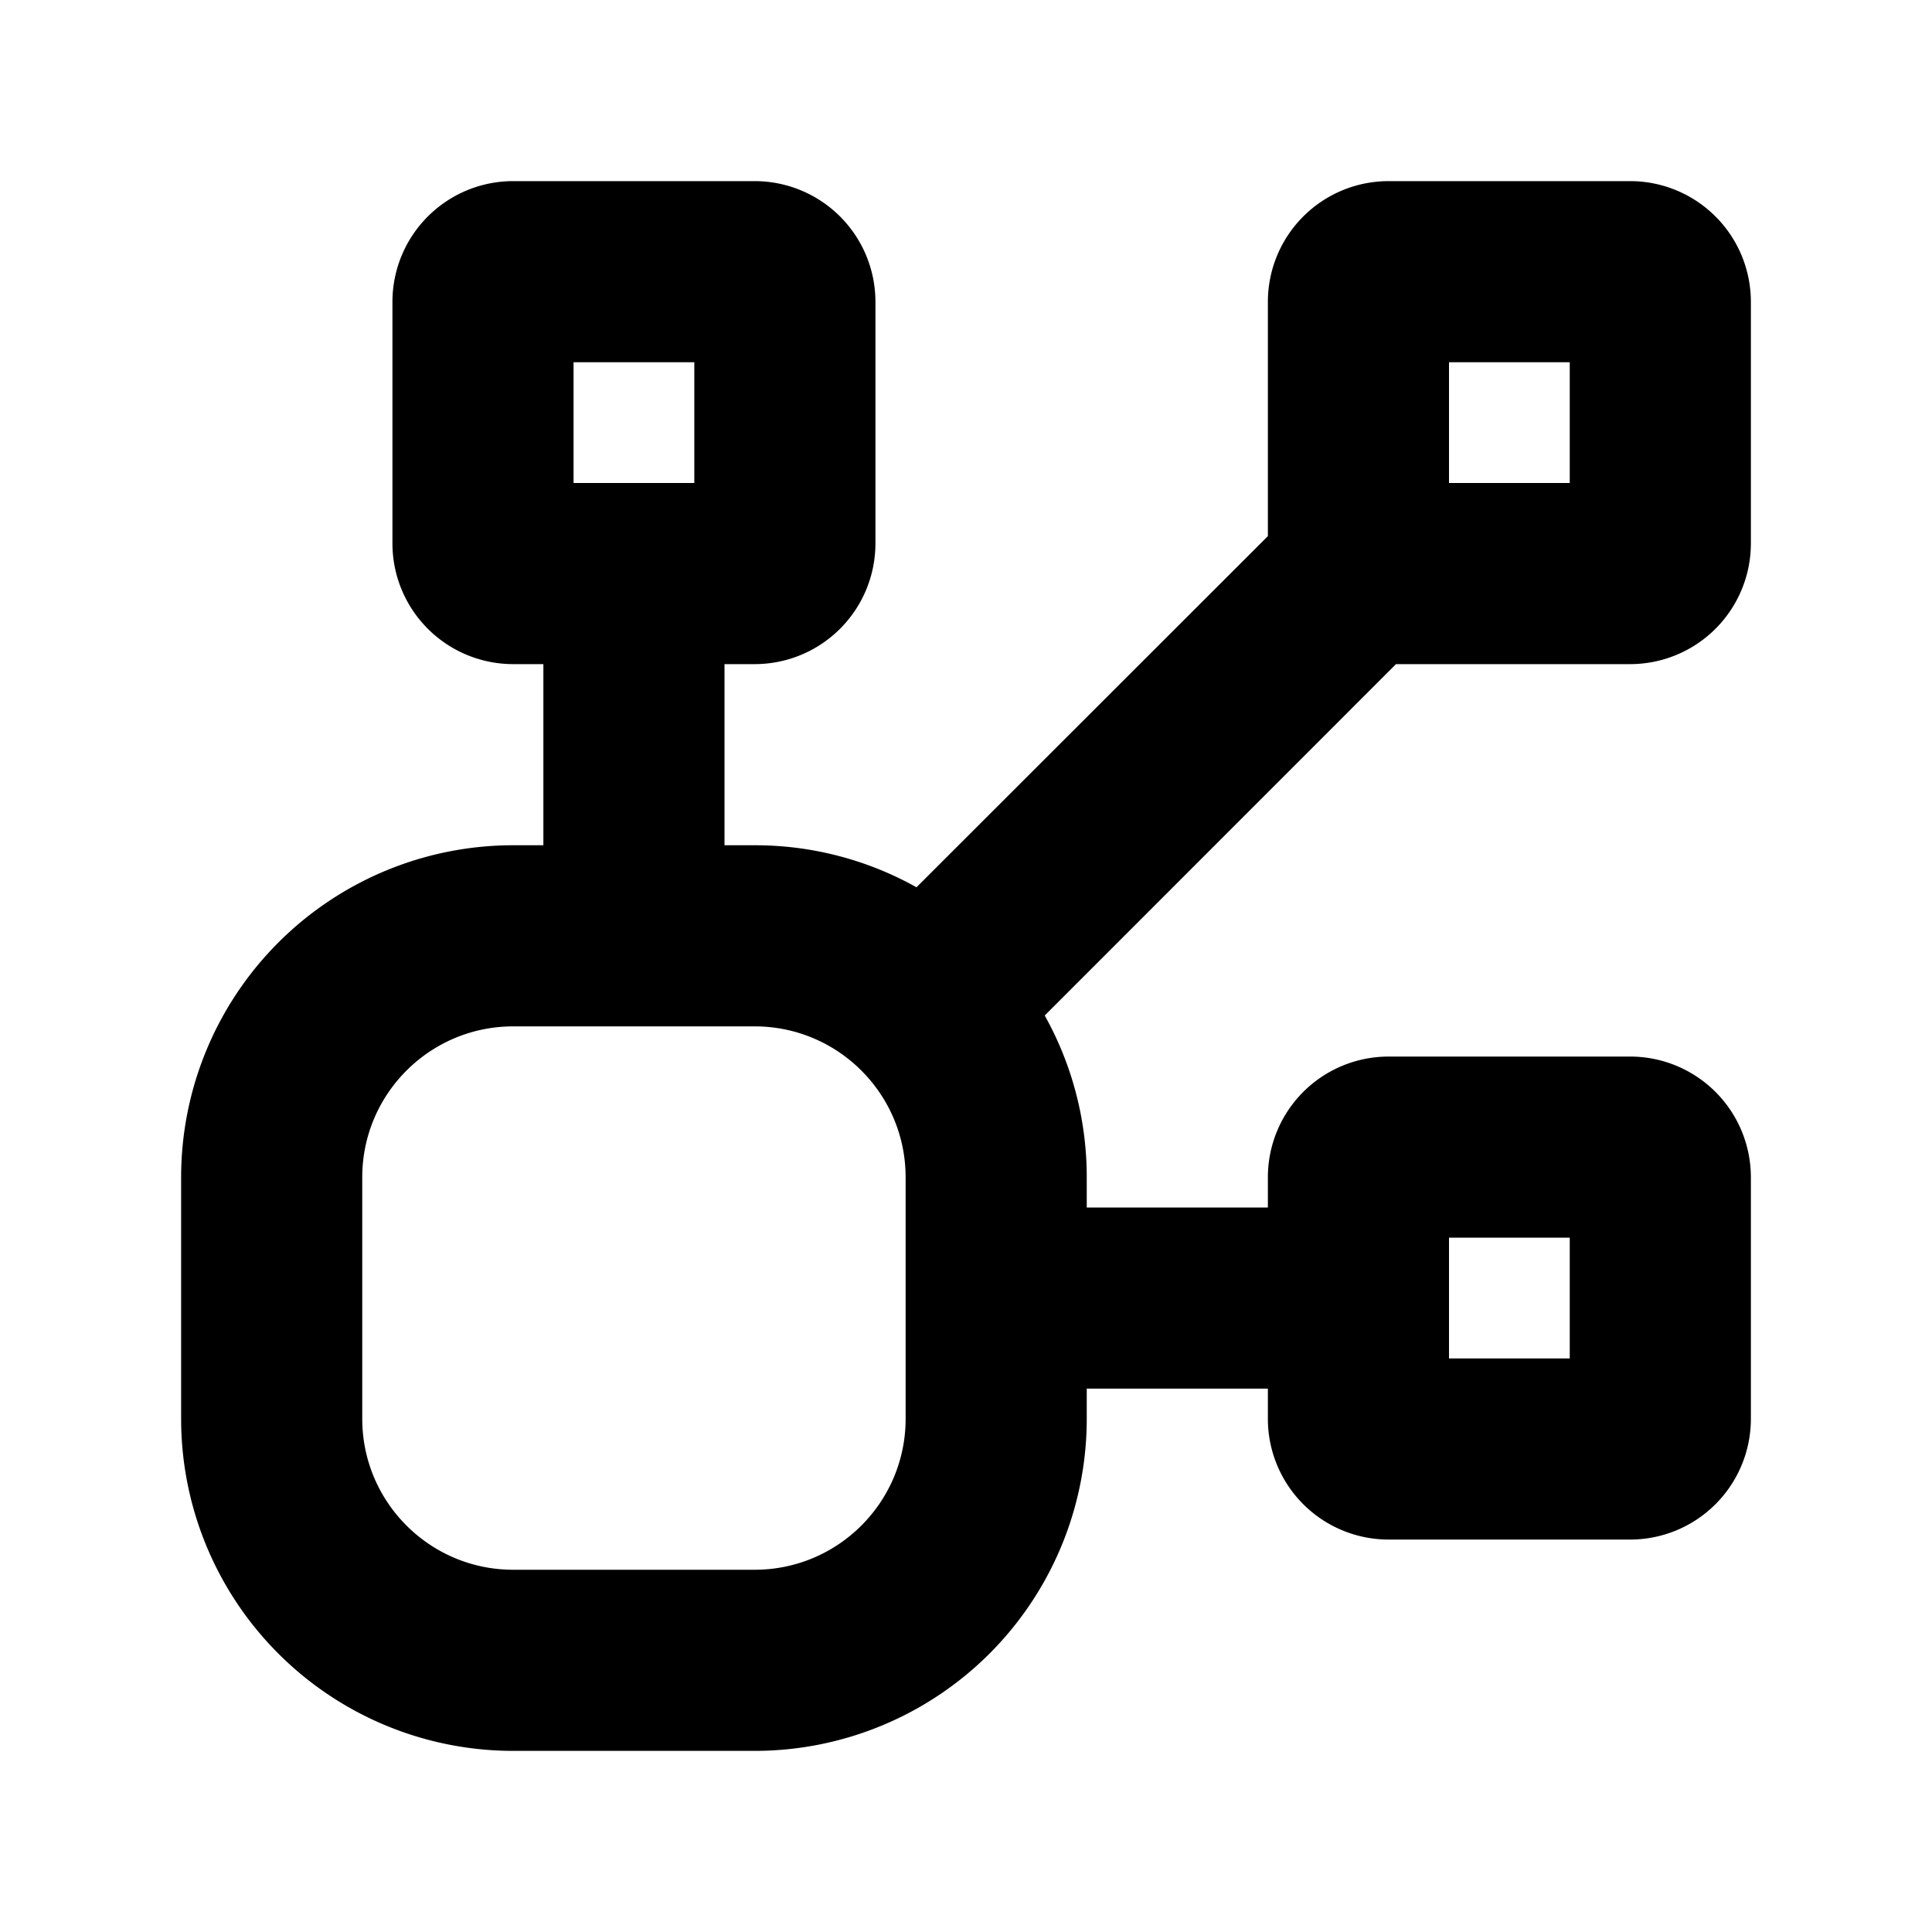 <svg xmlns="http://www.w3.org/2000/svg" viewBox="2 2 16 16"><path fill-rule="evenodd" d="M6.25 3.5a1 1 0 0 0-1 1v2a1 1 0 0 0 1 1h.25v1.5h-.25a2.75 2.75 0 0 0-2.75 2.75v2a2.75 2.75 0 0 0 2.75 2.75h2a2.75 2.75 0 0 0 2.75-2.75v-.25h1.5v.25a1 1 0 0 0 1 1h2a1 1 0 0 0 1-1v-2a1 1 0 0 0-1-1h-2a1 1 0 0 0-1 1v.25h-1.5v-.25c0-.487-.127-.944-.348-1.34l2.909-2.91h1.939a1 1 0 0 0 1-1v-2a1 1 0 0 0-1-1h-2a1 1 0 0 0-1 1v1.94l-2.91 2.908a2.738 2.738 0 0 0-1.34-.348h-.25v-1.5h.25a1 1 0 0 0 1-1v-2a1 1 0 0 0-1-1h-2Zm.5 1.5v1h1v-1h-1Zm-.5 5.5c-.69 0-1.25.56-1.25 1.25v2c0 .69.56 1.25 1.25 1.25h2c.69 0 1.25-.56 1.25-1.25v-2c0-.69-.56-1.25-1.25-1.25h-2Zm7.75-4.5v-1h1v1h-1Zm0 6.25v1h1v-1h-1Z"/></svg>